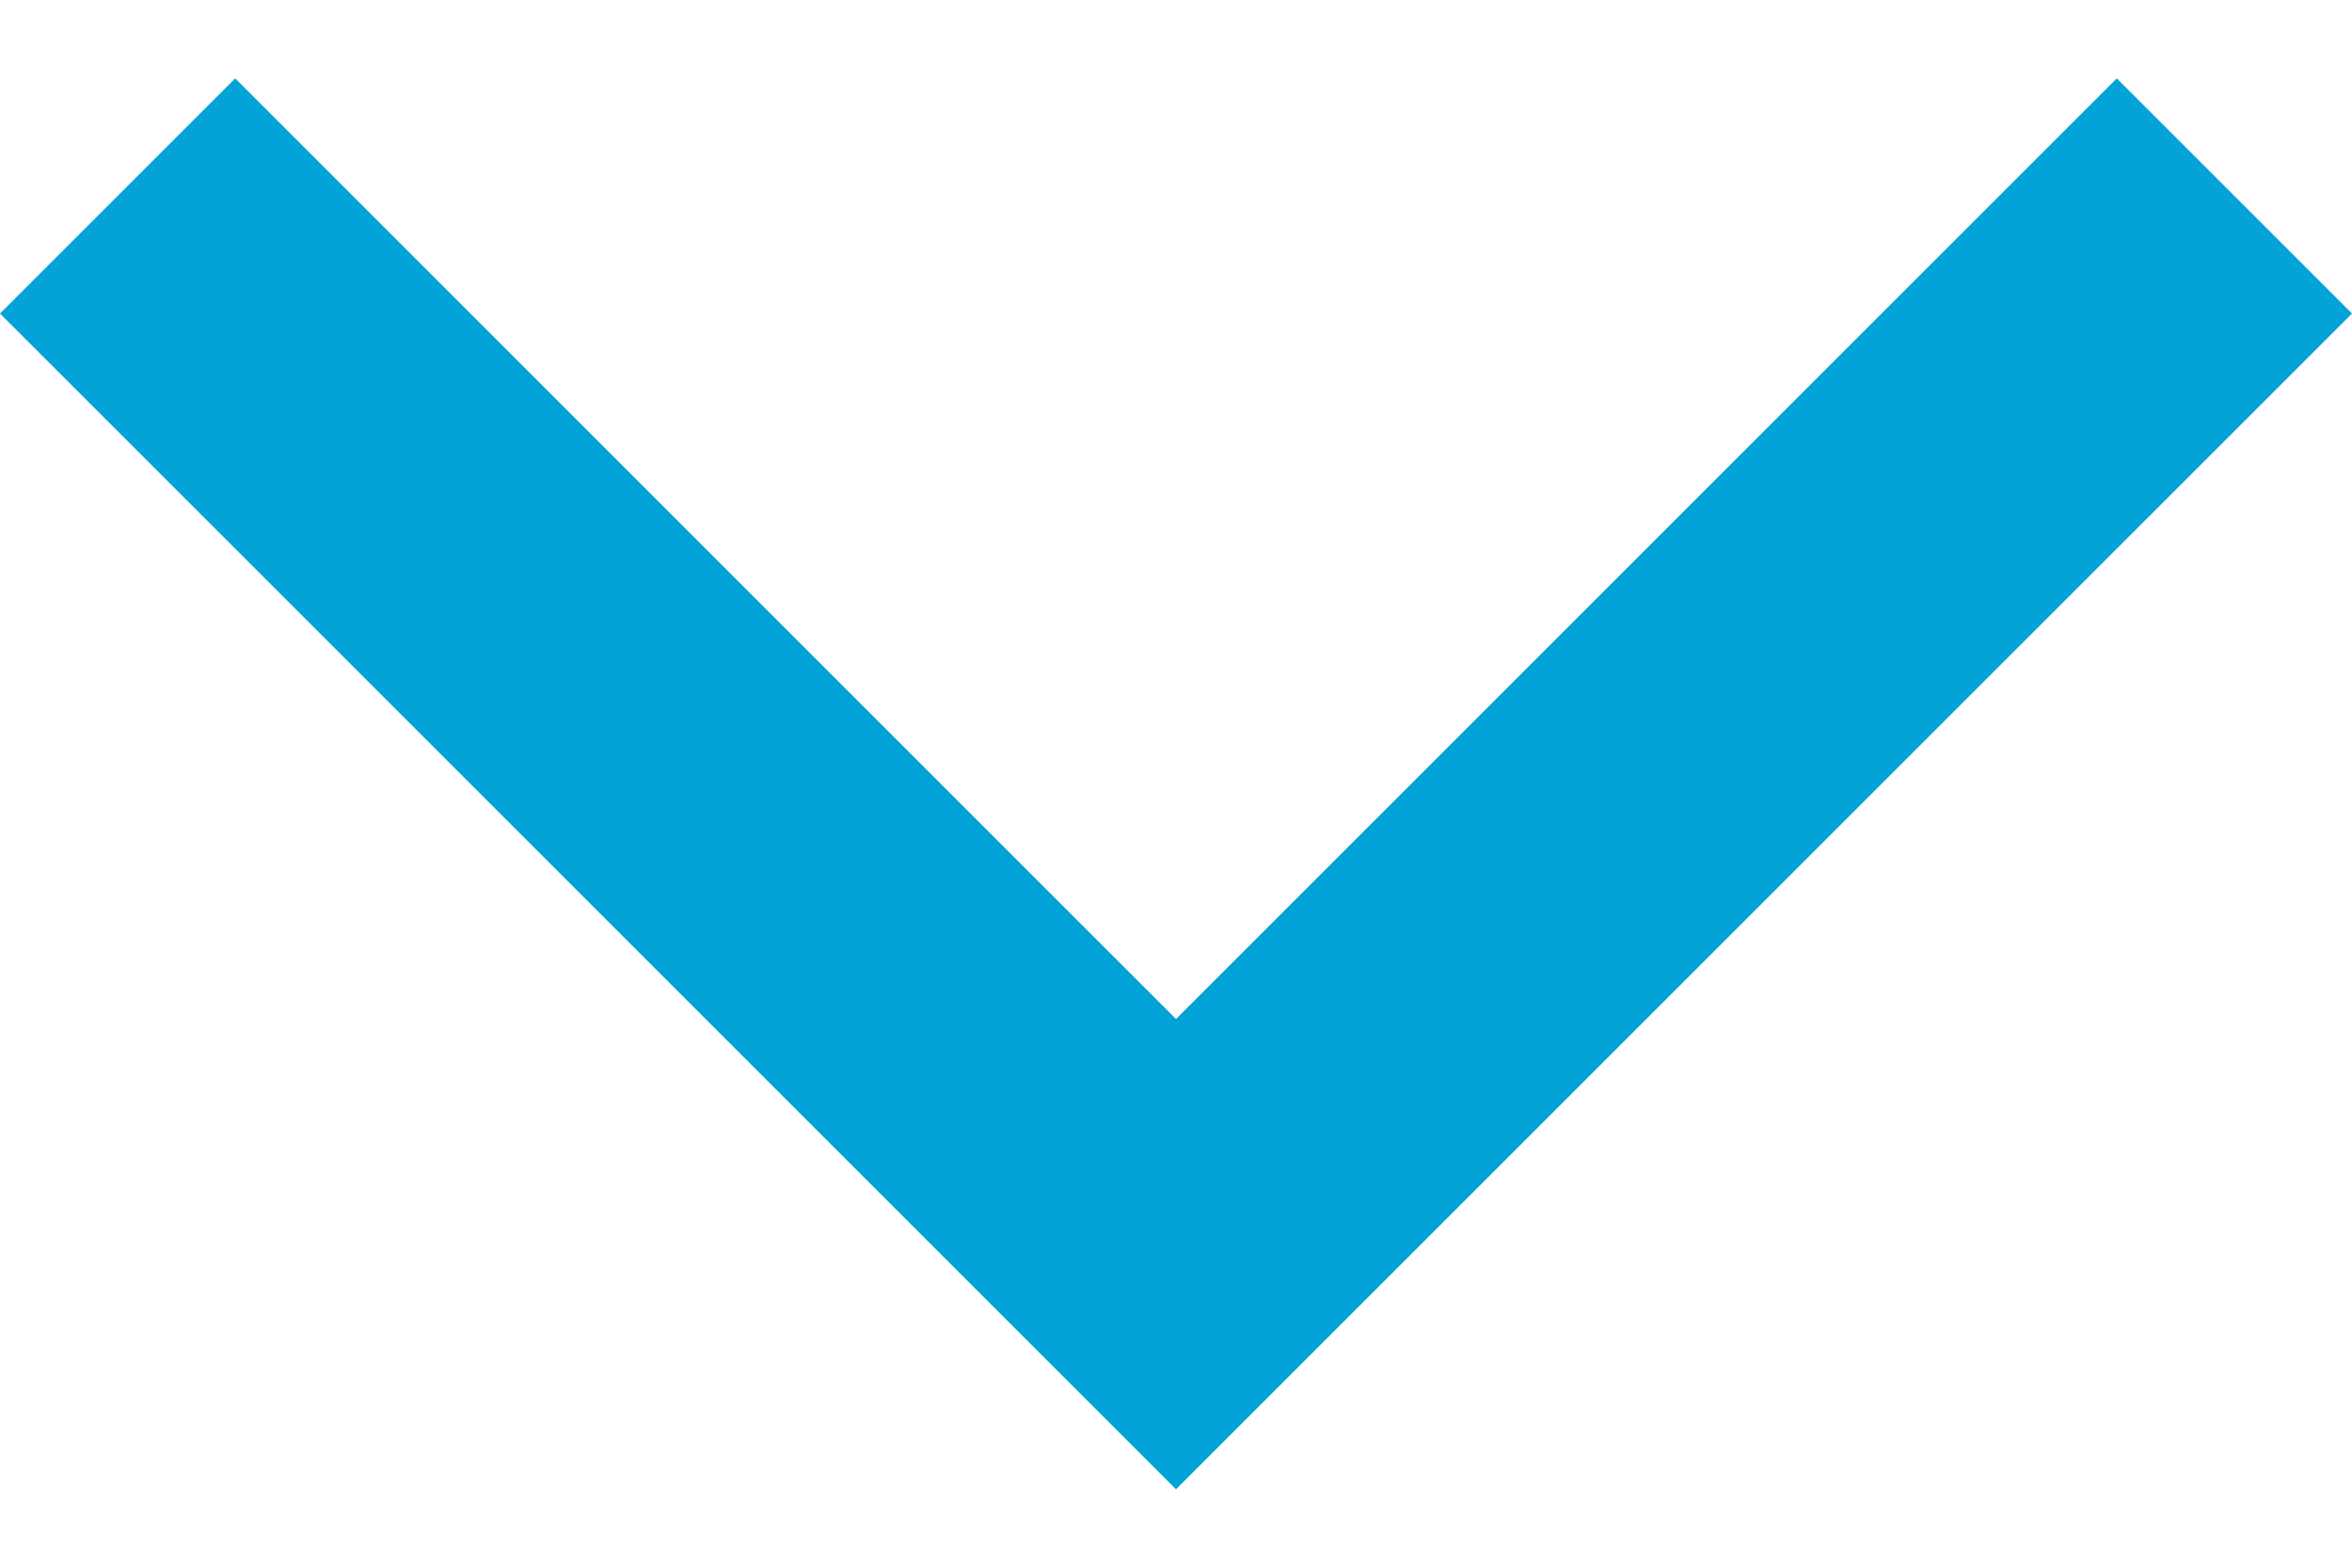 <?xml version="1.0" encoding="utf-8"?>
<!-- Generator: Adobe Illustrator 19.2.0, SVG Export Plug-In . SVG Version: 6.00 Build 0)  -->
<svg version="1.1" id="icon-chevron-down" xmlns="http://www.w3.org/2000/svg" xmlns:xlink="http://www.w3.org/1999/xlink" x="0px"
	 y="0px" width="9px" height="6px" viewBox="0 0 9 6" style="enable-background:new 0 0 9 6;" xml:space="preserve">
<style type="text/css">
	.st0{fill:#03A2D9;}
</style>
<polygon class="st0" points="9,1.2 8.1,0.3 4.5,3.9 0.9,0.3 0,1.2 4.5,5.7 5.4,4.8 5.4,4.8 "/>
</svg>
